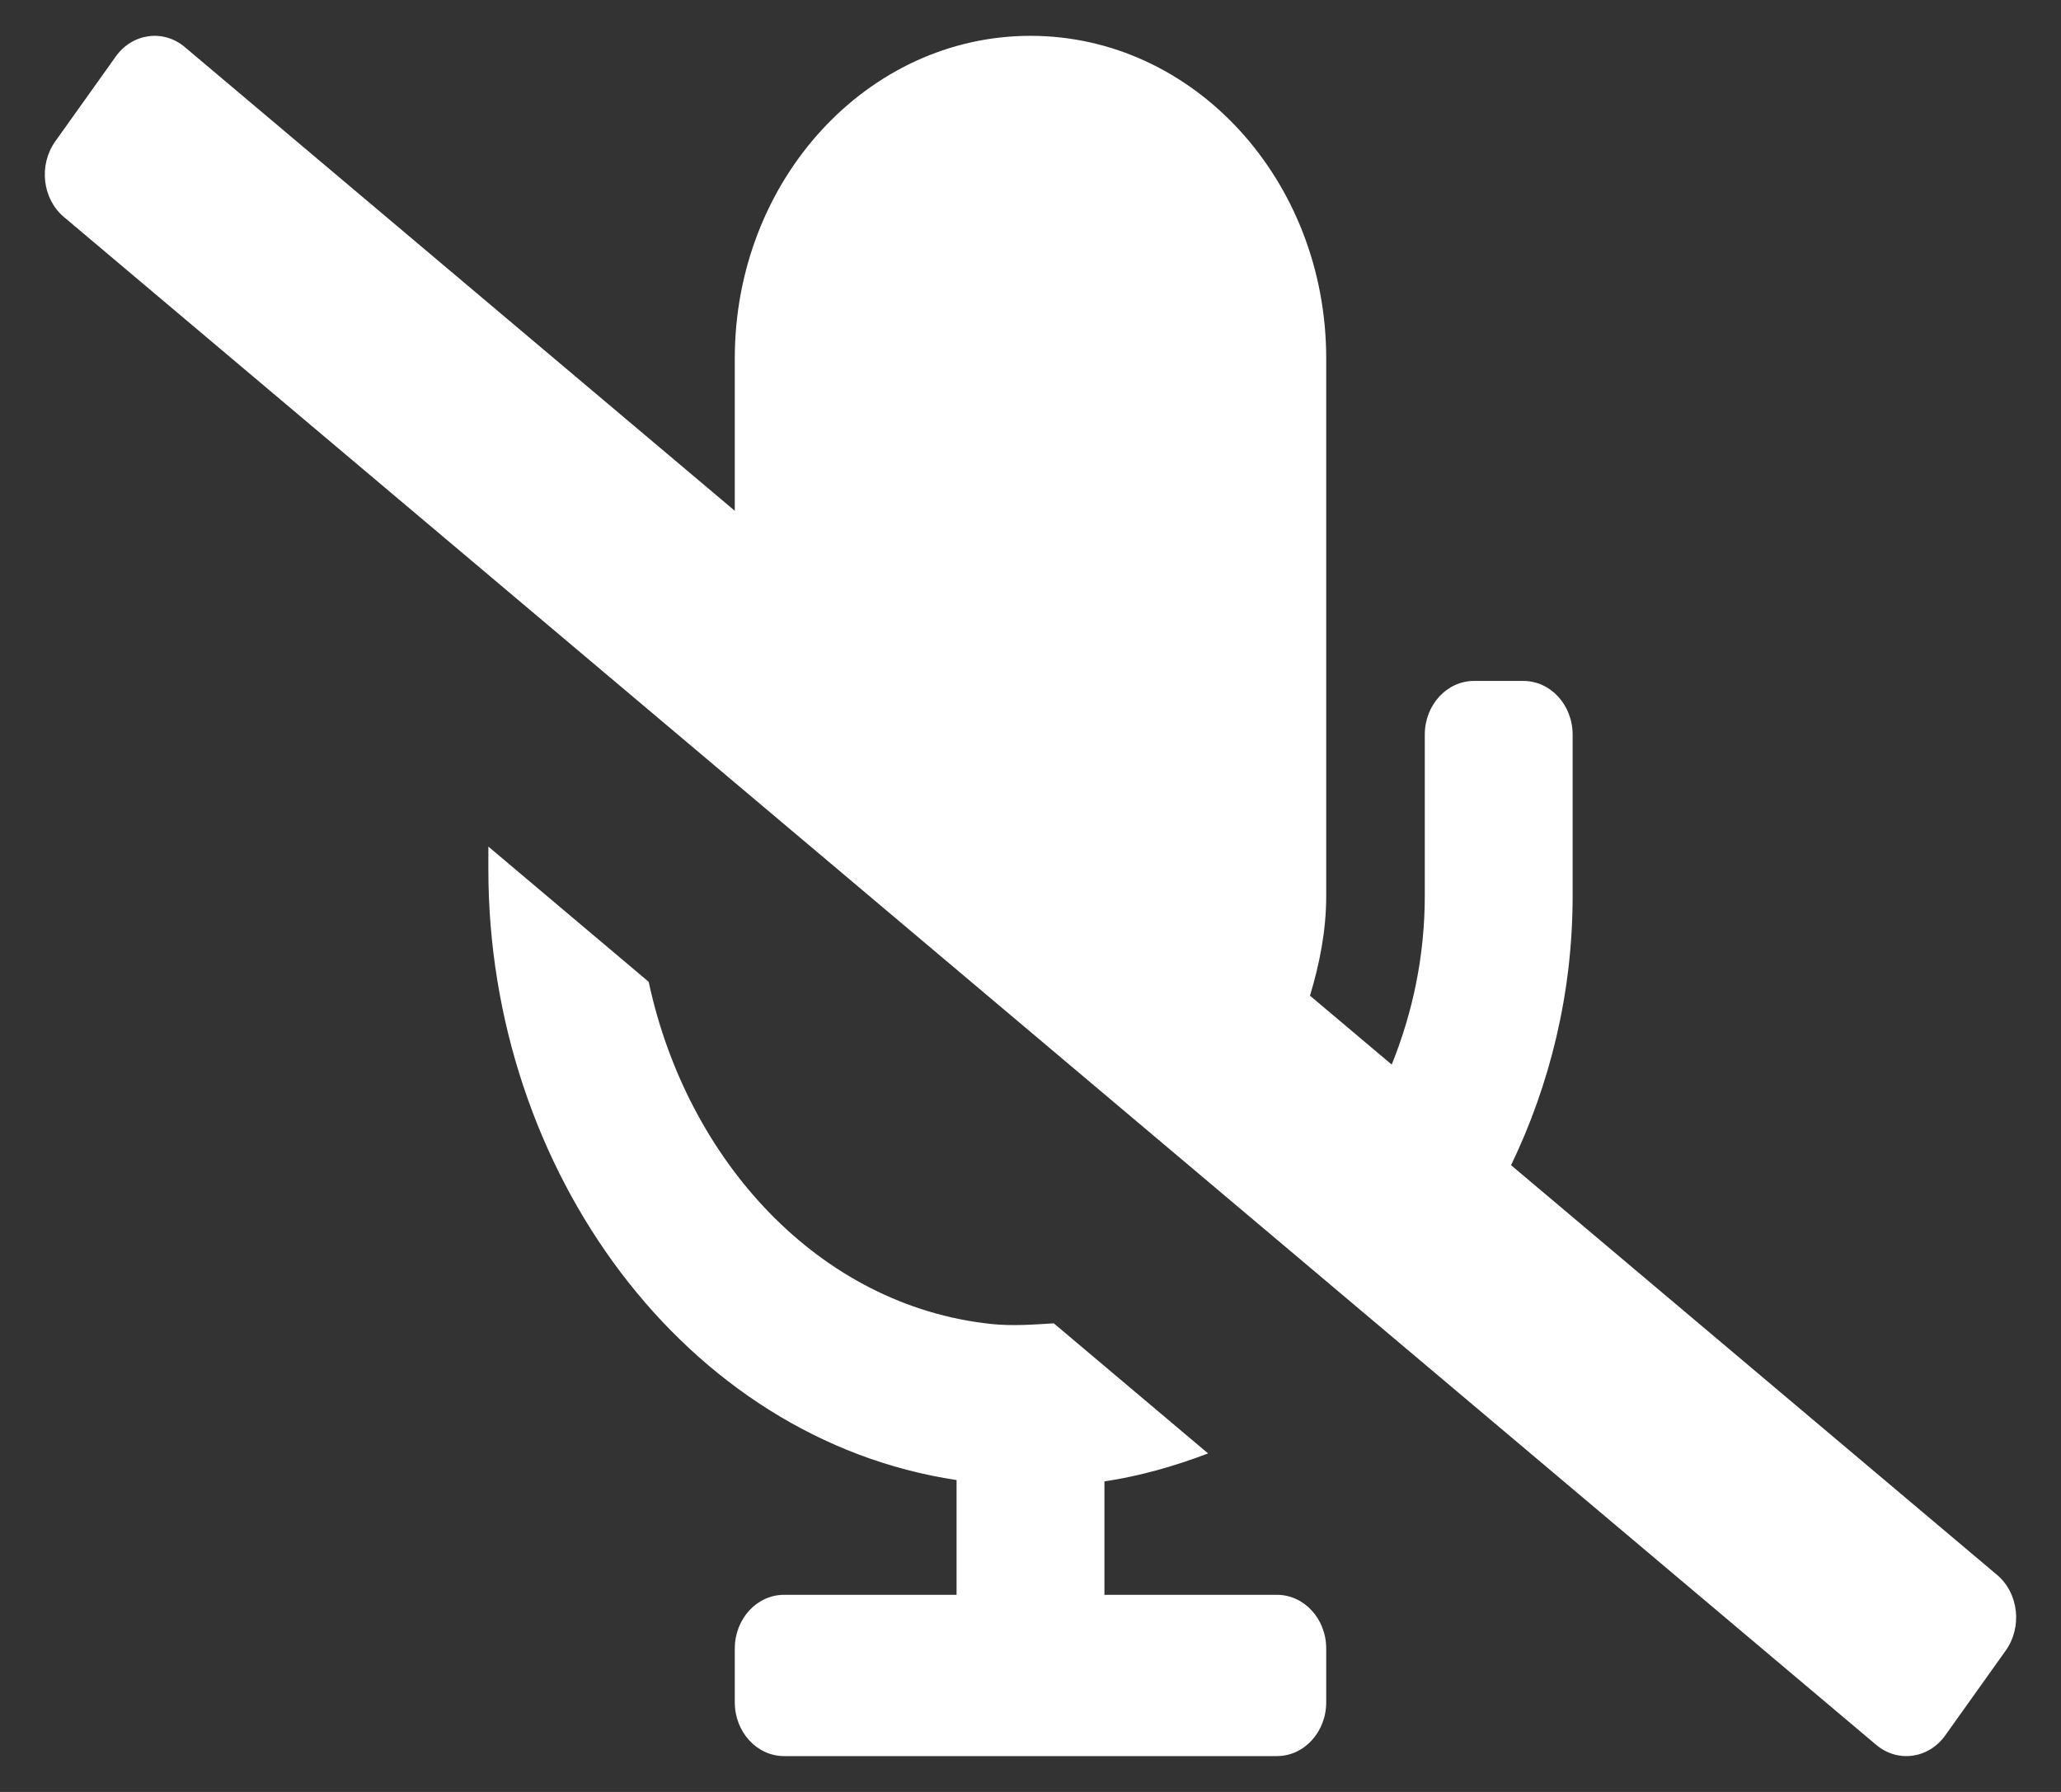 <svg xmlns="http://www.w3.org/2000/svg" width="23" height="20" viewBox="0 0 23 20" fill="none">
  <rect x="0" y="0" width="23" height="20" fill="#333333" stroke="none"/>
  <path d="M22.288 17.579L16.863 13.005C17.296 12.105 17.55 11.088 17.55 10V8.2C17.55 7.868 17.304 7.6 17 7.6H16.45C16.146 7.6 15.9 7.868 15.9 8.2V10C15.9 10.672 15.764 11.305 15.531 11.882L14.619 11.113C14.725 10.76 14.8 10.392 14.8 10V4C14.8 2.012 13.323 0.4 11.5 0.4C9.678 0.4 8.2 2.012 8.2 4V5.701L2.063 0.526C1.823 0.323 1.477 0.37 1.291 0.632L0.616 1.579C0.43 1.841 0.472 2.218 0.712 2.421L20.937 19.474C21.177 19.677 21.523 19.63 21.709 19.368L22.384 18.421C22.57 18.159 22.527 17.782 22.288 17.579ZM14.25 17.8H12.325V16.534C12.726 16.474 13.11 16.363 13.482 16.222L11.76 14.77C11.529 14.784 11.299 14.802 11.06 14.777C9.14 14.573 7.666 12.953 7.239 10.958L5.45 9.449V9.706C5.45 13.067 7.649 16.064 10.675 16.519V17.8H8.75C8.446 17.8 8.2 18.068 8.2 18.4V19C8.2 19.331 8.446 19.6 8.75 19.6H14.25C14.554 19.6 14.8 19.331 14.8 19V18.4C14.8 18.068 14.554 17.8 14.25 17.8Z" fill="white"/>
</svg>